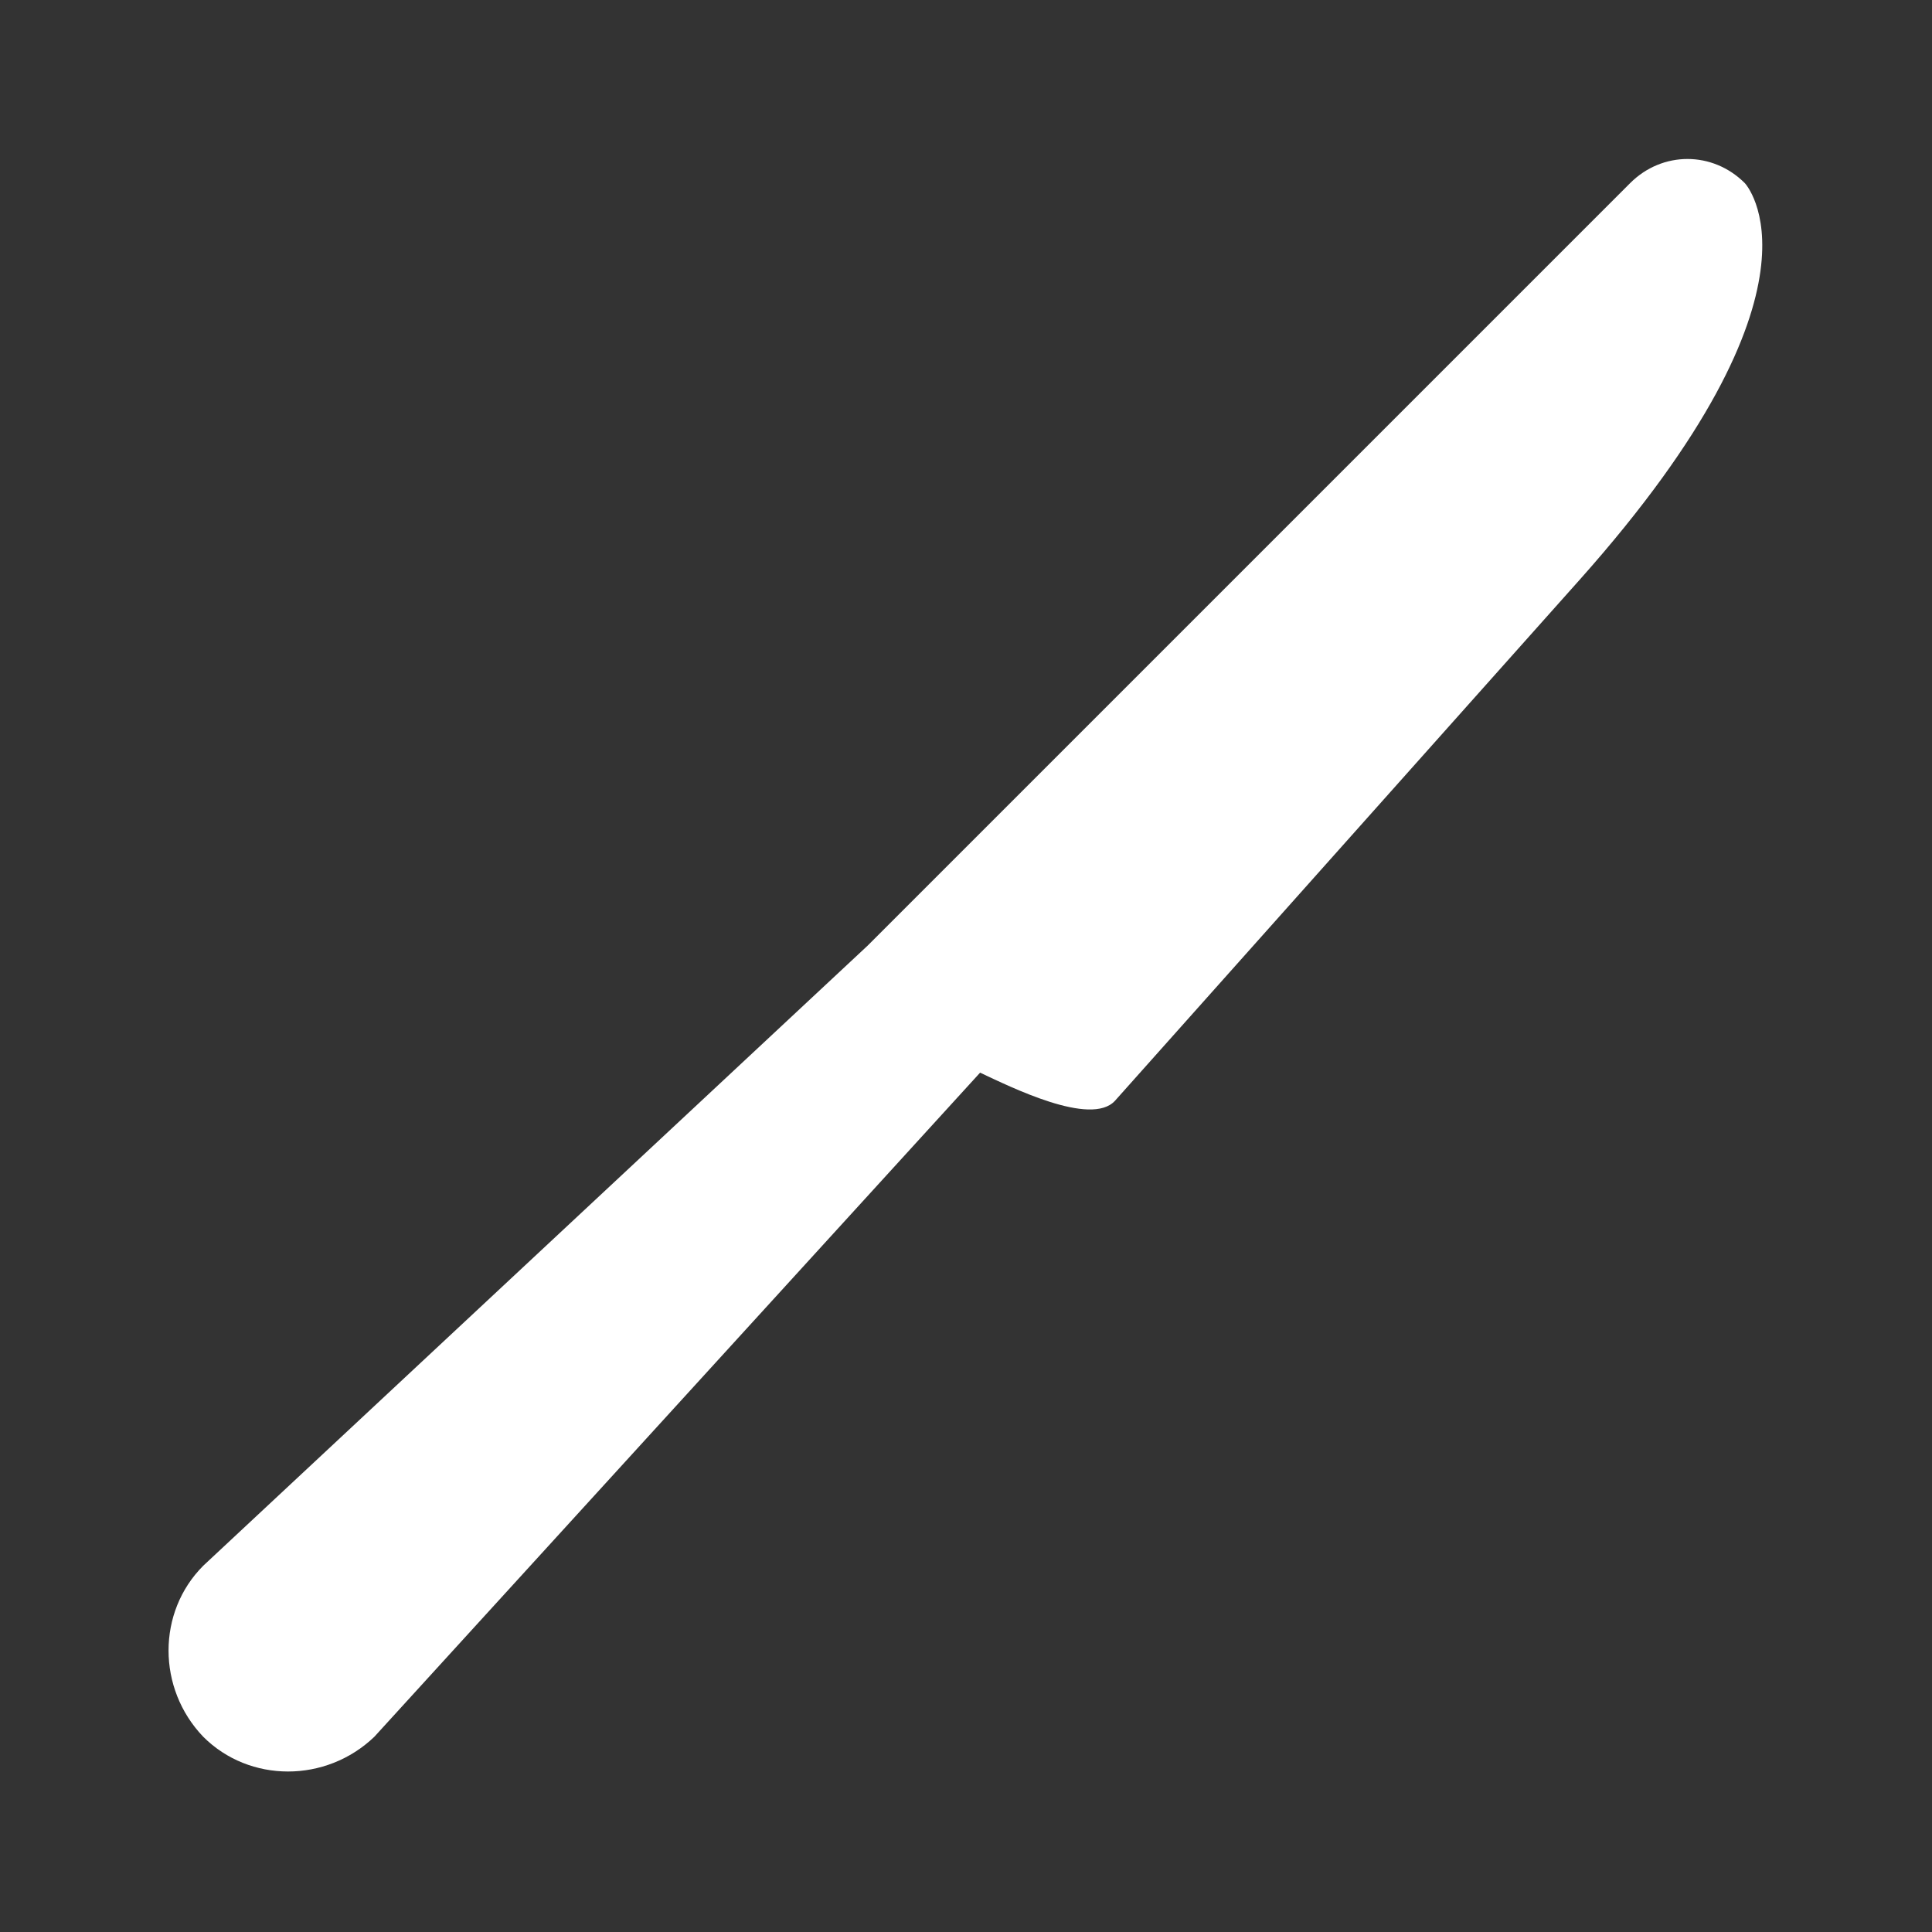 <svg viewBox="0 0 96 96" xmlns="http://www.w3.org/2000/svg" xmlns:xlink="http://www.w3.org/1999/xlink" id="Icons_Knife" overflow="hidden"><rect x="0" y="0" width="96" height="96" fill="#333333" stroke="none"/><style>
.MsftOfcThm_Background1_Fill_v2 {
 fill:#FFFFFF; 
}
</style>
<path d="M86.7 9.1C85.1 7.5 82.6 7.5 81 9.1L43 47.1 43.1 47 10.1 77.8C7.8 80.1 7.8 83.9 10.1 86.3 12.4 88.6 16.2 88.6 18.6 86.3L48.7 53.3C50.2 54 54.2 56 55.4 54.7L78.5 28.8C91.5 14.2 86.7 9.1 86.7 9.1Z" class="MsftOfcThm_Background1_Fill_v2" stroke="none" stroke-width="1" stroke-linecap="butt" stroke-linejoin="miter" stroke-miterlimit="4" fill="#FFFFFF" fill-opacity="1"/></svg>